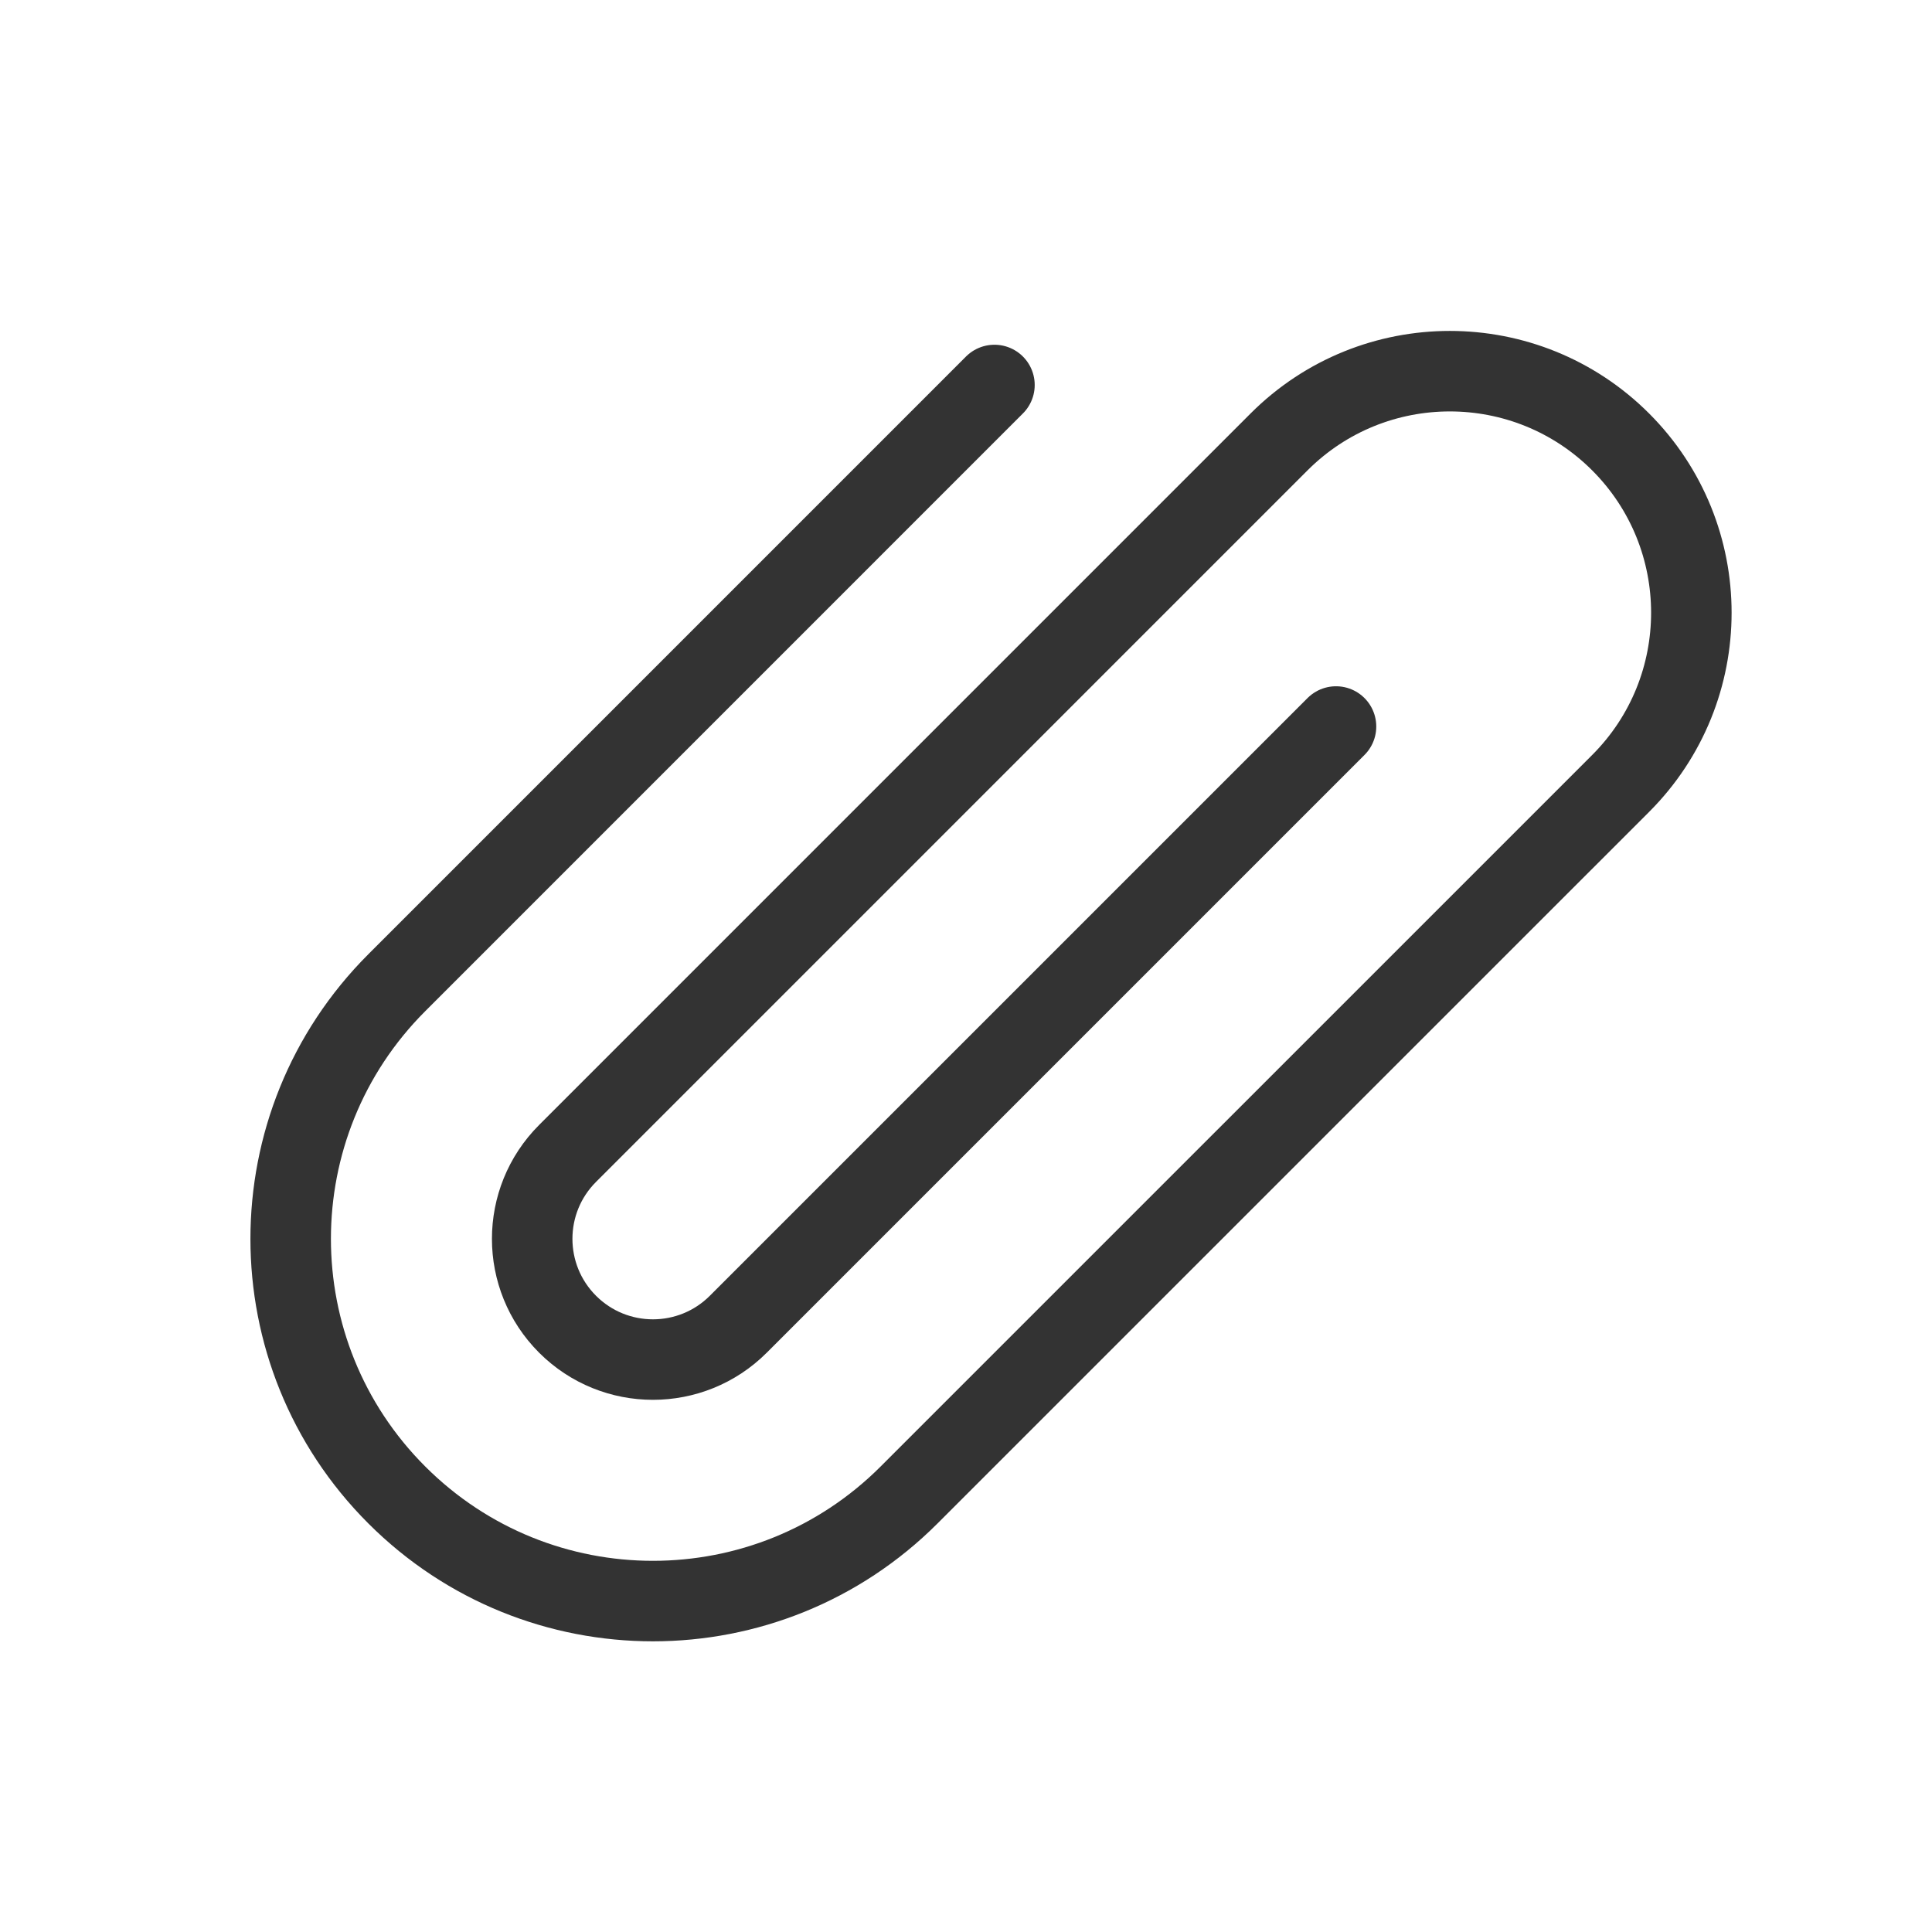<svg width="48" height="48" viewBox="0 0 48 48" fill="none" xmlns="http://www.w3.org/2000/svg"><path d="M24.707 9.565L9.858 24.415C6.343 27.929 6.343 33.628 9.858 37.142V37.142C13.373 40.657 19.071 40.657 22.586 37.142L40.264 19.465C42.607 17.122 42.607 13.323 40.264 10.979V10.979C37.92 8.636 34.121 8.636 31.778 10.979L14.101 28.657C12.929 29.829 12.929 31.728 14.101 32.9V32.9C15.272 34.071 17.172 34.071 18.343 32.9L33.193 18.05" stroke="#333" stroke-width="2" stroke-linecap="round" stroke-linejoin="round"/></svg>